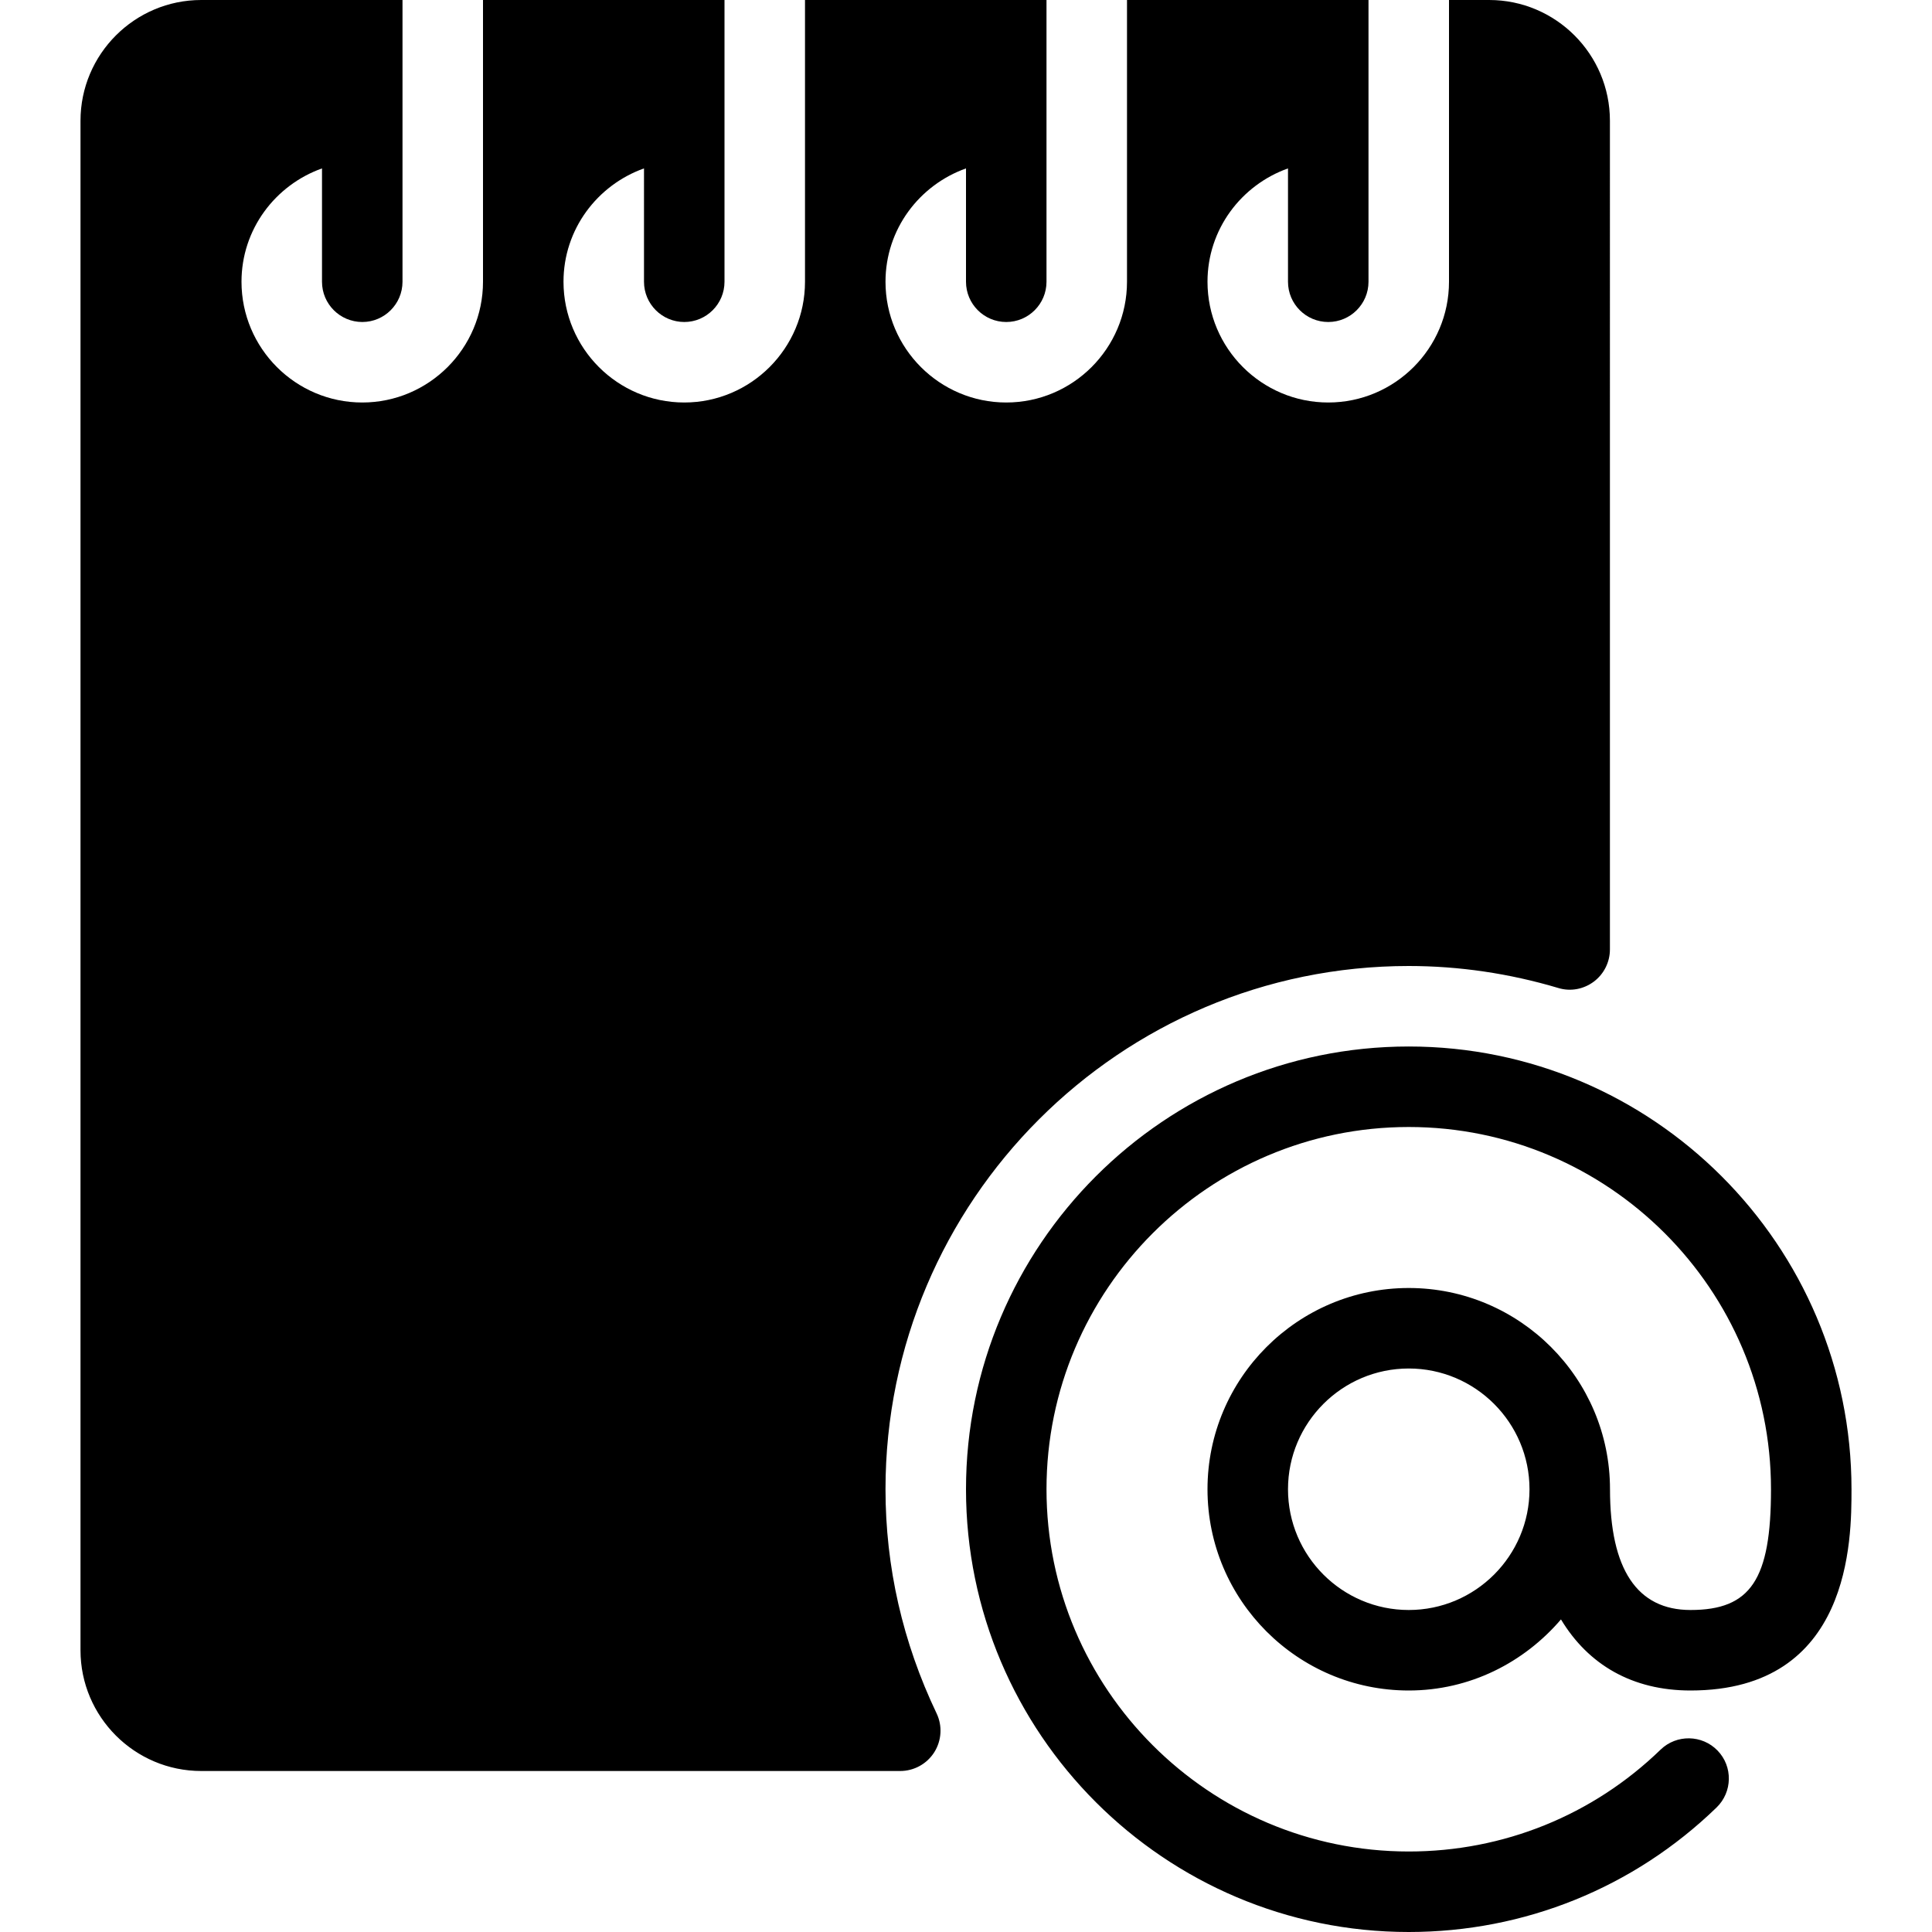 <?xml version="1.0" encoding="iso-8859-1"?>
<!-- Generator: Adobe Illustrator 19.2.1, SVG Export Plug-In . SVG Version: 6.00 Build 0)  -->
<svg version="1.1" id="Layer_1" xmlns="http://www.w3.org/2000/svg" xmlns:xlink="http://www.w3.org/1999/xlink" x="0px" y="0px"
	 viewBox="0 0 24 24" style="enable-background:new 0 0 24 24;" xml:space="preserve">
<g>
	<g>
		<path d="M21,20c-0.663,0-1-0.505-1-1.5c0-1.378-1.121-2.5-2.5-2.5c-1.379,0-2.5,1.122-2.5,2.5s1.121,2.5,2.5,2.5
			c0.759,0,1.432-0.347,1.891-0.883C19.731,20.681,20.278,21,21,21c2,0,2-1.882,2-2.5c0-3.033-2.468-5.5-5.5-5.5S12,15.467,12,18.5
			s2.468,5.5,5.5,5.5c1.436,0,2.794-0.549,3.824-1.547c0.198-0.192,0.204-0.509,0.012-0.707s-0.509-0.203-0.707-0.012
			C19.786,22.551,18.675,23,17.5,23c-2.481,0-4.5-2.019-4.5-4.5s2.019-4.5,4.5-4.5s4.5,2.019,4.5,4.5C22,19.622,21.748,20,21,20z
			 M17.5,20c-0.827,0-1.5-0.673-1.5-1.5c0-0.827,0.673-1.5,1.5-1.5s1.5,0.673,1.5,1.5C19,19.327,18.327,20,17.5,20z M11,18.5
			c0-3.584,2.916-6.5,6.5-6.5c0.624,0,1.249,0.092,1.857,0.273c0.152,0.047,0.314,0.016,0.441-0.078
			c0.126-0.094,0.201-0.243,0.201-0.401V1.5c0-0.827-0.673-1.5-1.5-1.5H18v3.5C18,4.327,17.327,5,16.5,5S15,4.327,15,3.5
			c0-0.651,0.419-1.201,1-1.408V3.5C16,3.776,16.224,4,16.5,4S17,3.776,17,3.5V0h-3v3.5C14,4.327,13.327,5,12.5,5S11,4.327,11,3.5
			c0-0.651,0.419-1.201,1-1.408V3.5C12,3.776,12.224,4,12.5,4S13,3.776,13,3.5V0h-3v3.5C10,4.327,9.327,5,8.5,5S7,4.327,7,3.5
			c0-0.651,0.419-1.201,1-1.408V3.5C8,3.776,8.224,4,8.5,4S9,3.776,9,3.5V0H6v3.5C6,4.327,5.327,5,4.5,5S3,4.327,3,3.5
			c0-0.651,0.419-1.201,1-1.408V3.5C4,3.776,4.224,4,4.5,4S5,3.776,5,3.5V0H2.5C1.673,0,1,0.673,1,1.5v19C1,21.327,1.673,22,2.5,22
			h8.683c0.171,0,0.331-0.088,0.423-0.233c0.091-0.145,0.103-0.327,0.029-0.482C11.213,20.401,11,19.464,11,18.5z"/>
	</g>
</g>
</svg>
